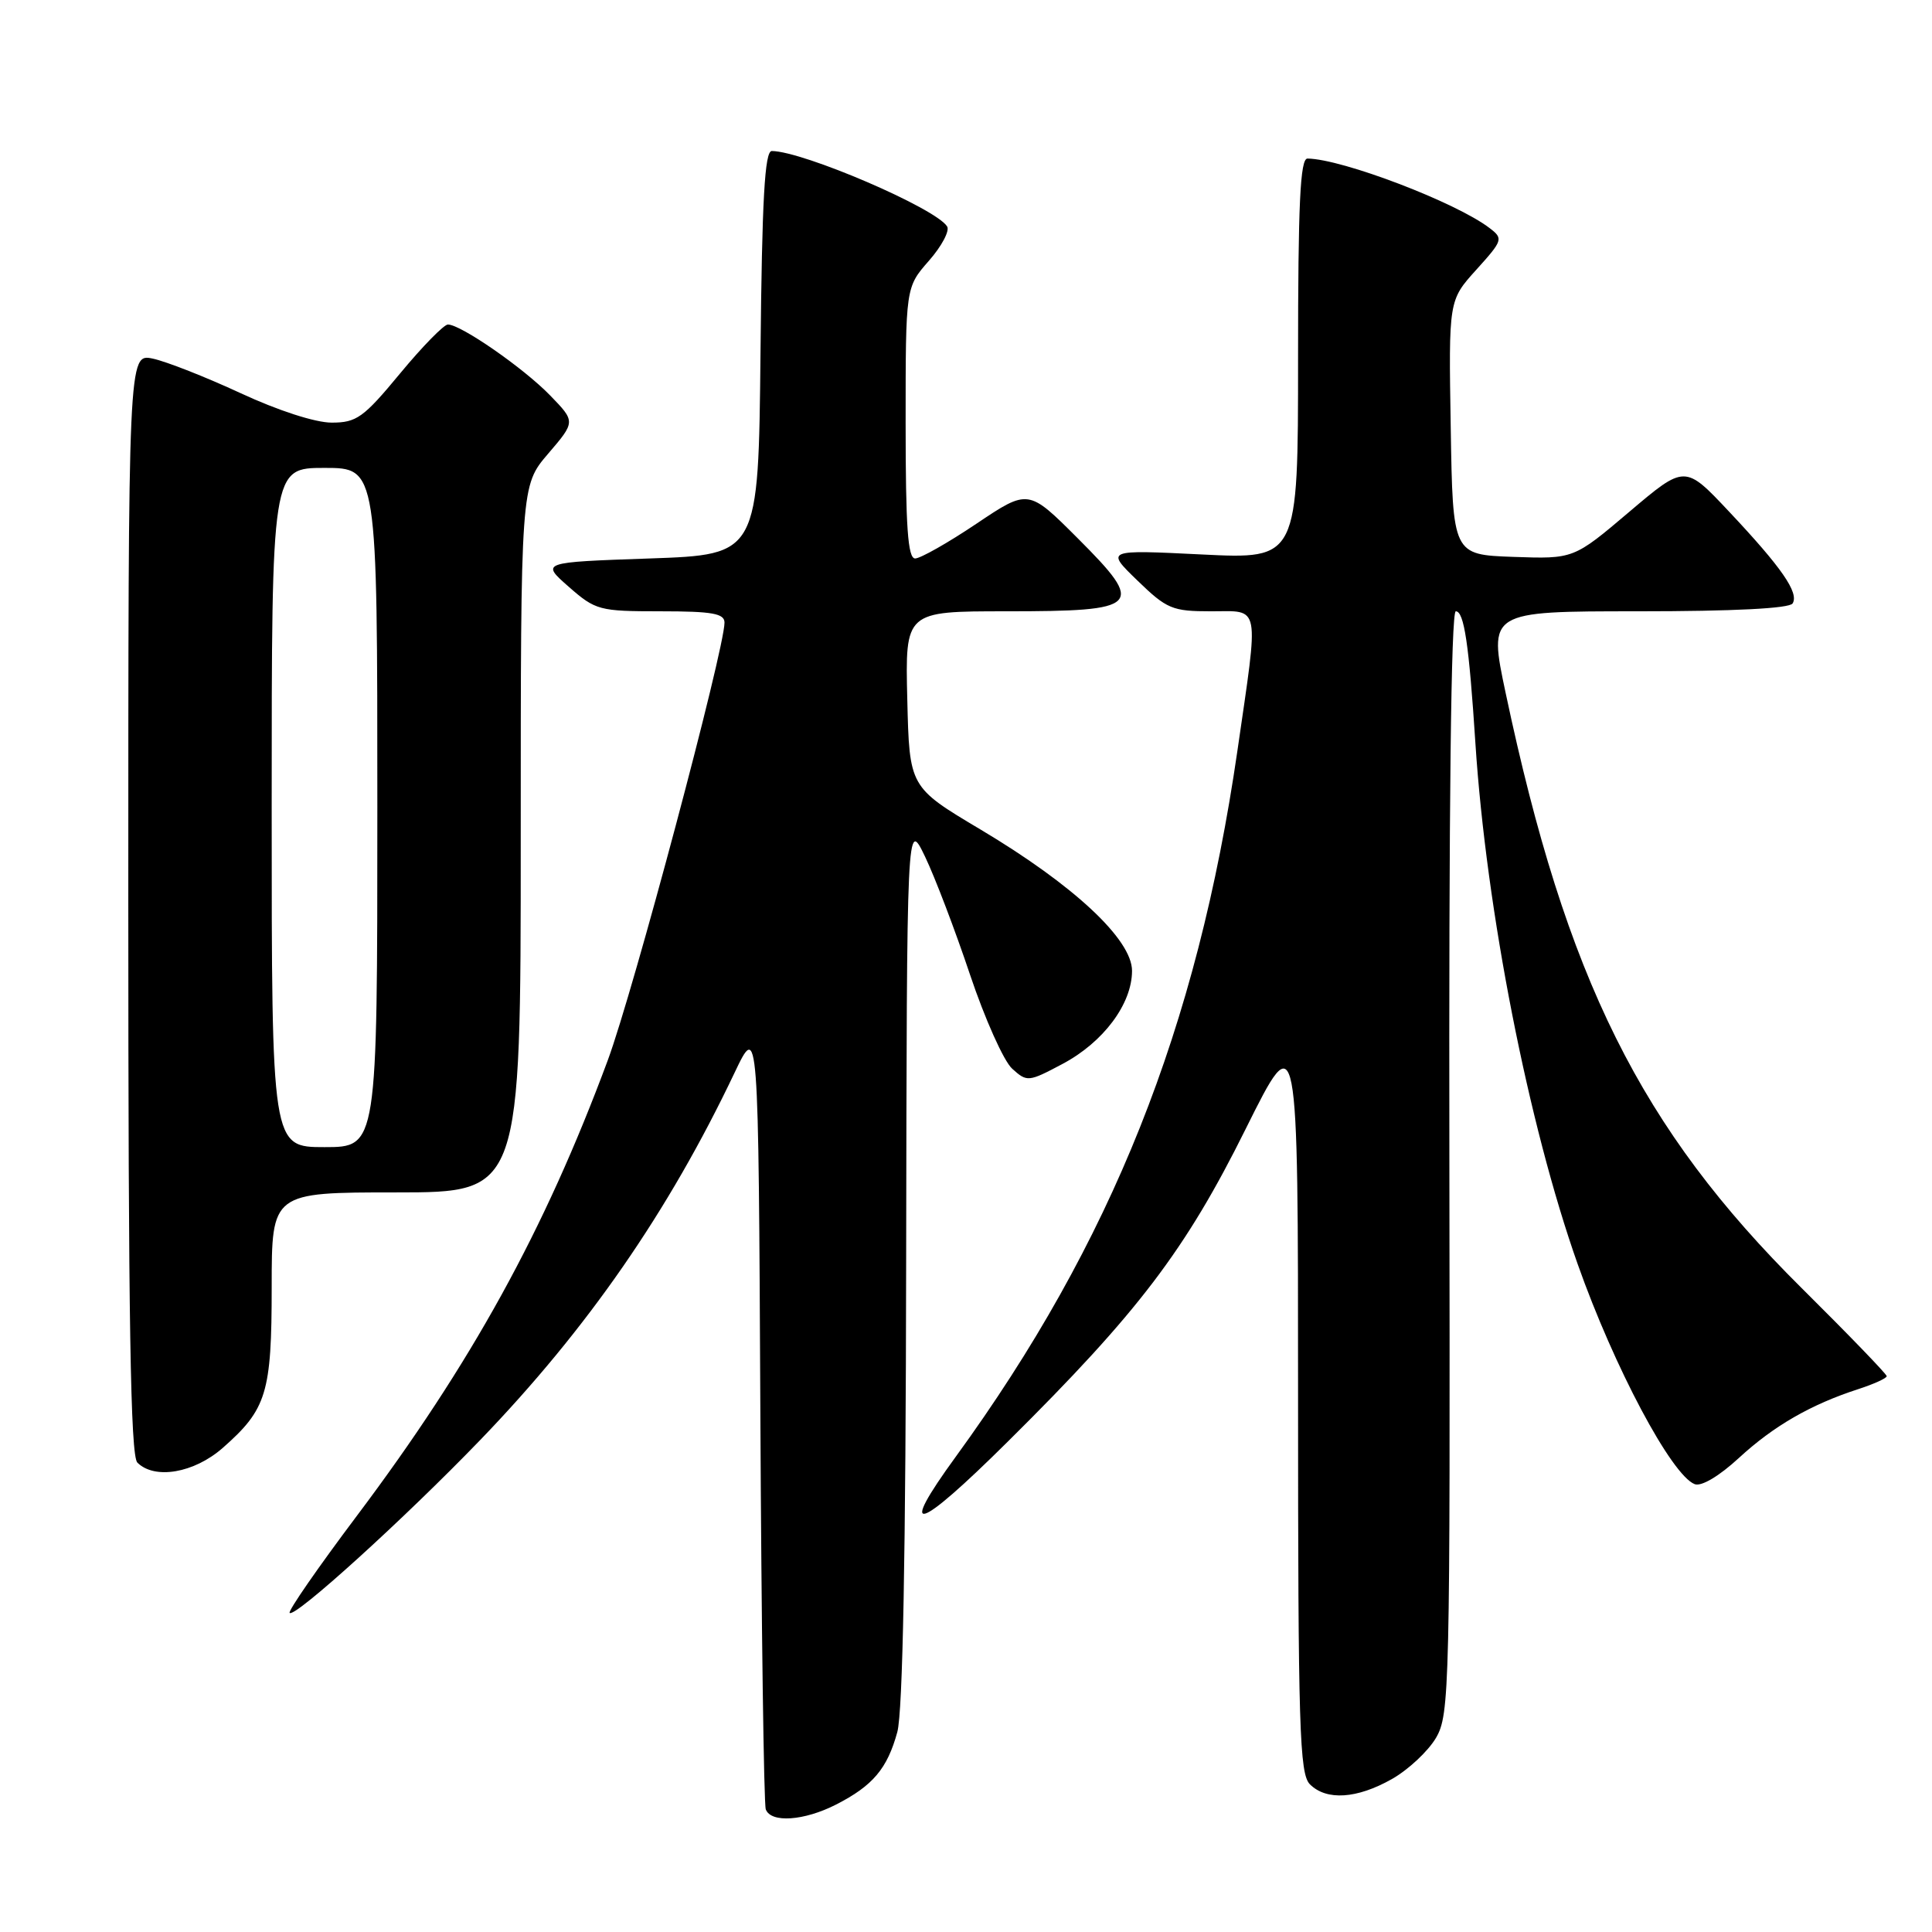 <?xml version="1.0" encoding="UTF-8" standalone="no"?>
<!DOCTYPE svg PUBLIC "-//W3C//DTD SVG 1.1//EN" "http://www.w3.org/Graphics/SVG/1.1/DTD/svg11.dtd" >
<svg xmlns="http://www.w3.org/2000/svg" xmlns:xlink="http://www.w3.org/1999/xlink" version="1.1" viewBox="0 0 256 256">
 <g >
 <path fill="currentColor"
d=" M 110.79 239.11 C 115.66 236.62 117.57 234.36 118.90 229.50 C 119.62 226.83 120.02 205.98 120.07 167.00 C 120.16 108.50 120.16 108.50 122.57 113.50 C 123.89 116.25 126.57 123.29 128.53 129.14 C 130.49 134.98 133.00 140.60 134.12 141.61 C 136.09 143.39 136.27 143.38 140.80 140.97 C 146.21 138.10 150.00 133.02 150.00 128.64 C 150.00 124.48 142.27 117.27 129.90 109.90 C 120.50 104.30 120.50 104.30 120.22 92.65 C 119.94 81.00 119.94 81.00 133.35 81.00 C 151.21 81.00 151.84 80.36 142.81 71.33 C 136.26 64.78 136.26 64.78 129.39 69.39 C 125.61 71.93 121.95 74.00 121.26 74.00 C 120.29 74.00 120.00 69.82 120.00 56.03 C 120.00 38.07 120.00 38.07 123.08 34.56 C 124.77 32.64 125.86 30.59 125.50 30.01 C 124.02 27.60 106.45 20.05 102.27 20.01 C 101.33 20.00 100.97 26.34 100.77 46.75 C 100.50 73.50 100.50 73.50 86.08 74.00 C 71.66 74.50 71.66 74.50 75.36 77.75 C 78.92 80.87 79.41 81.00 87.53 81.00 C 94.39 81.00 96.00 81.29 96.00 82.50 C 96.00 86.05 83.91 131.39 80.53 140.50 C 72.16 163.05 62.46 180.67 47.26 200.89 C 42.14 207.70 38.14 213.48 38.38 213.72 C 39.07 214.40 53.59 201.22 63.63 190.81 C 77.82 176.09 88.58 160.56 97.34 142.13 C 100.50 135.50 100.50 135.50 100.75 187.00 C 100.89 215.32 101.21 239.06 101.47 239.75 C 102.15 241.58 106.54 241.28 110.79 239.11 Z  M 184.44 235.73 C 186.61 234.50 189.24 232.04 190.28 230.27 C 192.08 227.17 192.16 223.91 192.05 154.02 C 191.97 107.12 192.27 81.00 192.90 81.00 C 194.00 81.00 194.65 85.36 195.50 98.50 C 196.94 120.61 202.52 149.05 209.05 167.50 C 213.89 181.19 221.49 195.48 224.56 196.66 C 225.44 197.00 227.81 195.59 230.42 193.18 C 235.02 188.94 239.97 186.09 246.25 184.06 C 248.31 183.39 250.00 182.62 250.00 182.35 C 250.00 182.08 244.93 176.83 238.73 170.68 C 217.37 149.50 207.53 129.72 199.51 91.84 C 197.21 81.00 197.21 81.00 217.05 81.00 C 229.75 81.00 237.11 80.62 237.53 79.96 C 238.40 78.55 236.10 75.22 229.11 67.79 C 223.26 61.57 223.26 61.57 215.89 67.82 C 208.52 74.07 208.52 74.07 200.51 73.79 C 192.50 73.50 192.50 73.50 192.23 56.65 C 191.95 39.80 191.95 39.80 195.62 35.74 C 199.14 31.84 199.21 31.62 197.39 30.23 C 192.97 26.83 177.85 21.06 173.25 21.01 C 172.28 21.00 172.00 26.97 172.00 47.55 C 172.00 74.10 172.00 74.10 159.25 73.47 C 146.50 72.84 146.50 72.84 150.71 76.92 C 154.61 80.70 155.34 81.00 160.46 81.00 C 167.08 81.00 166.83 79.68 163.96 99.50 C 158.63 136.23 147.29 164.64 126.66 193.00 C 118.80 203.79 121.44 203.03 133.58 190.98 C 150.83 173.88 157.08 165.66 165.07 149.57 C 172.00 135.64 172.00 135.64 172.00 185.25 C 172.00 229.01 172.19 235.04 173.57 236.43 C 175.76 238.62 179.80 238.36 184.44 235.73 Z  M 29.52 191.85 C 35.34 186.73 36.00 184.58 36.00 170.55 C 36.00 158.00 36.00 158.00 52.50 158.00 C 69.00 158.00 69.00 158.00 69.00 111.18 C 69.00 64.36 69.00 64.36 72.63 60.12 C 76.27 55.87 76.27 55.87 72.88 52.38 C 69.38 48.77 61.06 43.00 59.35 43.00 C 58.82 43.00 55.96 45.92 53.00 49.50 C 48.17 55.34 47.25 56.00 43.95 56.00 C 41.78 56.00 36.84 54.40 31.89 52.10 C 27.27 49.96 22.04 47.90 20.25 47.52 C 17.00 46.84 17.00 46.84 17.00 119.72 C 17.00 175.07 17.29 192.89 18.20 193.80 C 20.49 196.09 25.72 195.19 29.52 191.85 Z  M 36.00 107.00 C 36.00 62.00 36.00 62.00 43.00 62.00 C 50.00 62.00 50.00 62.00 50.00 107.00 C 50.00 152.00 50.00 152.00 43.00 152.00 C 36.00 152.00 36.00 152.00 36.00 107.00 Z "/>
</g>
</svg>